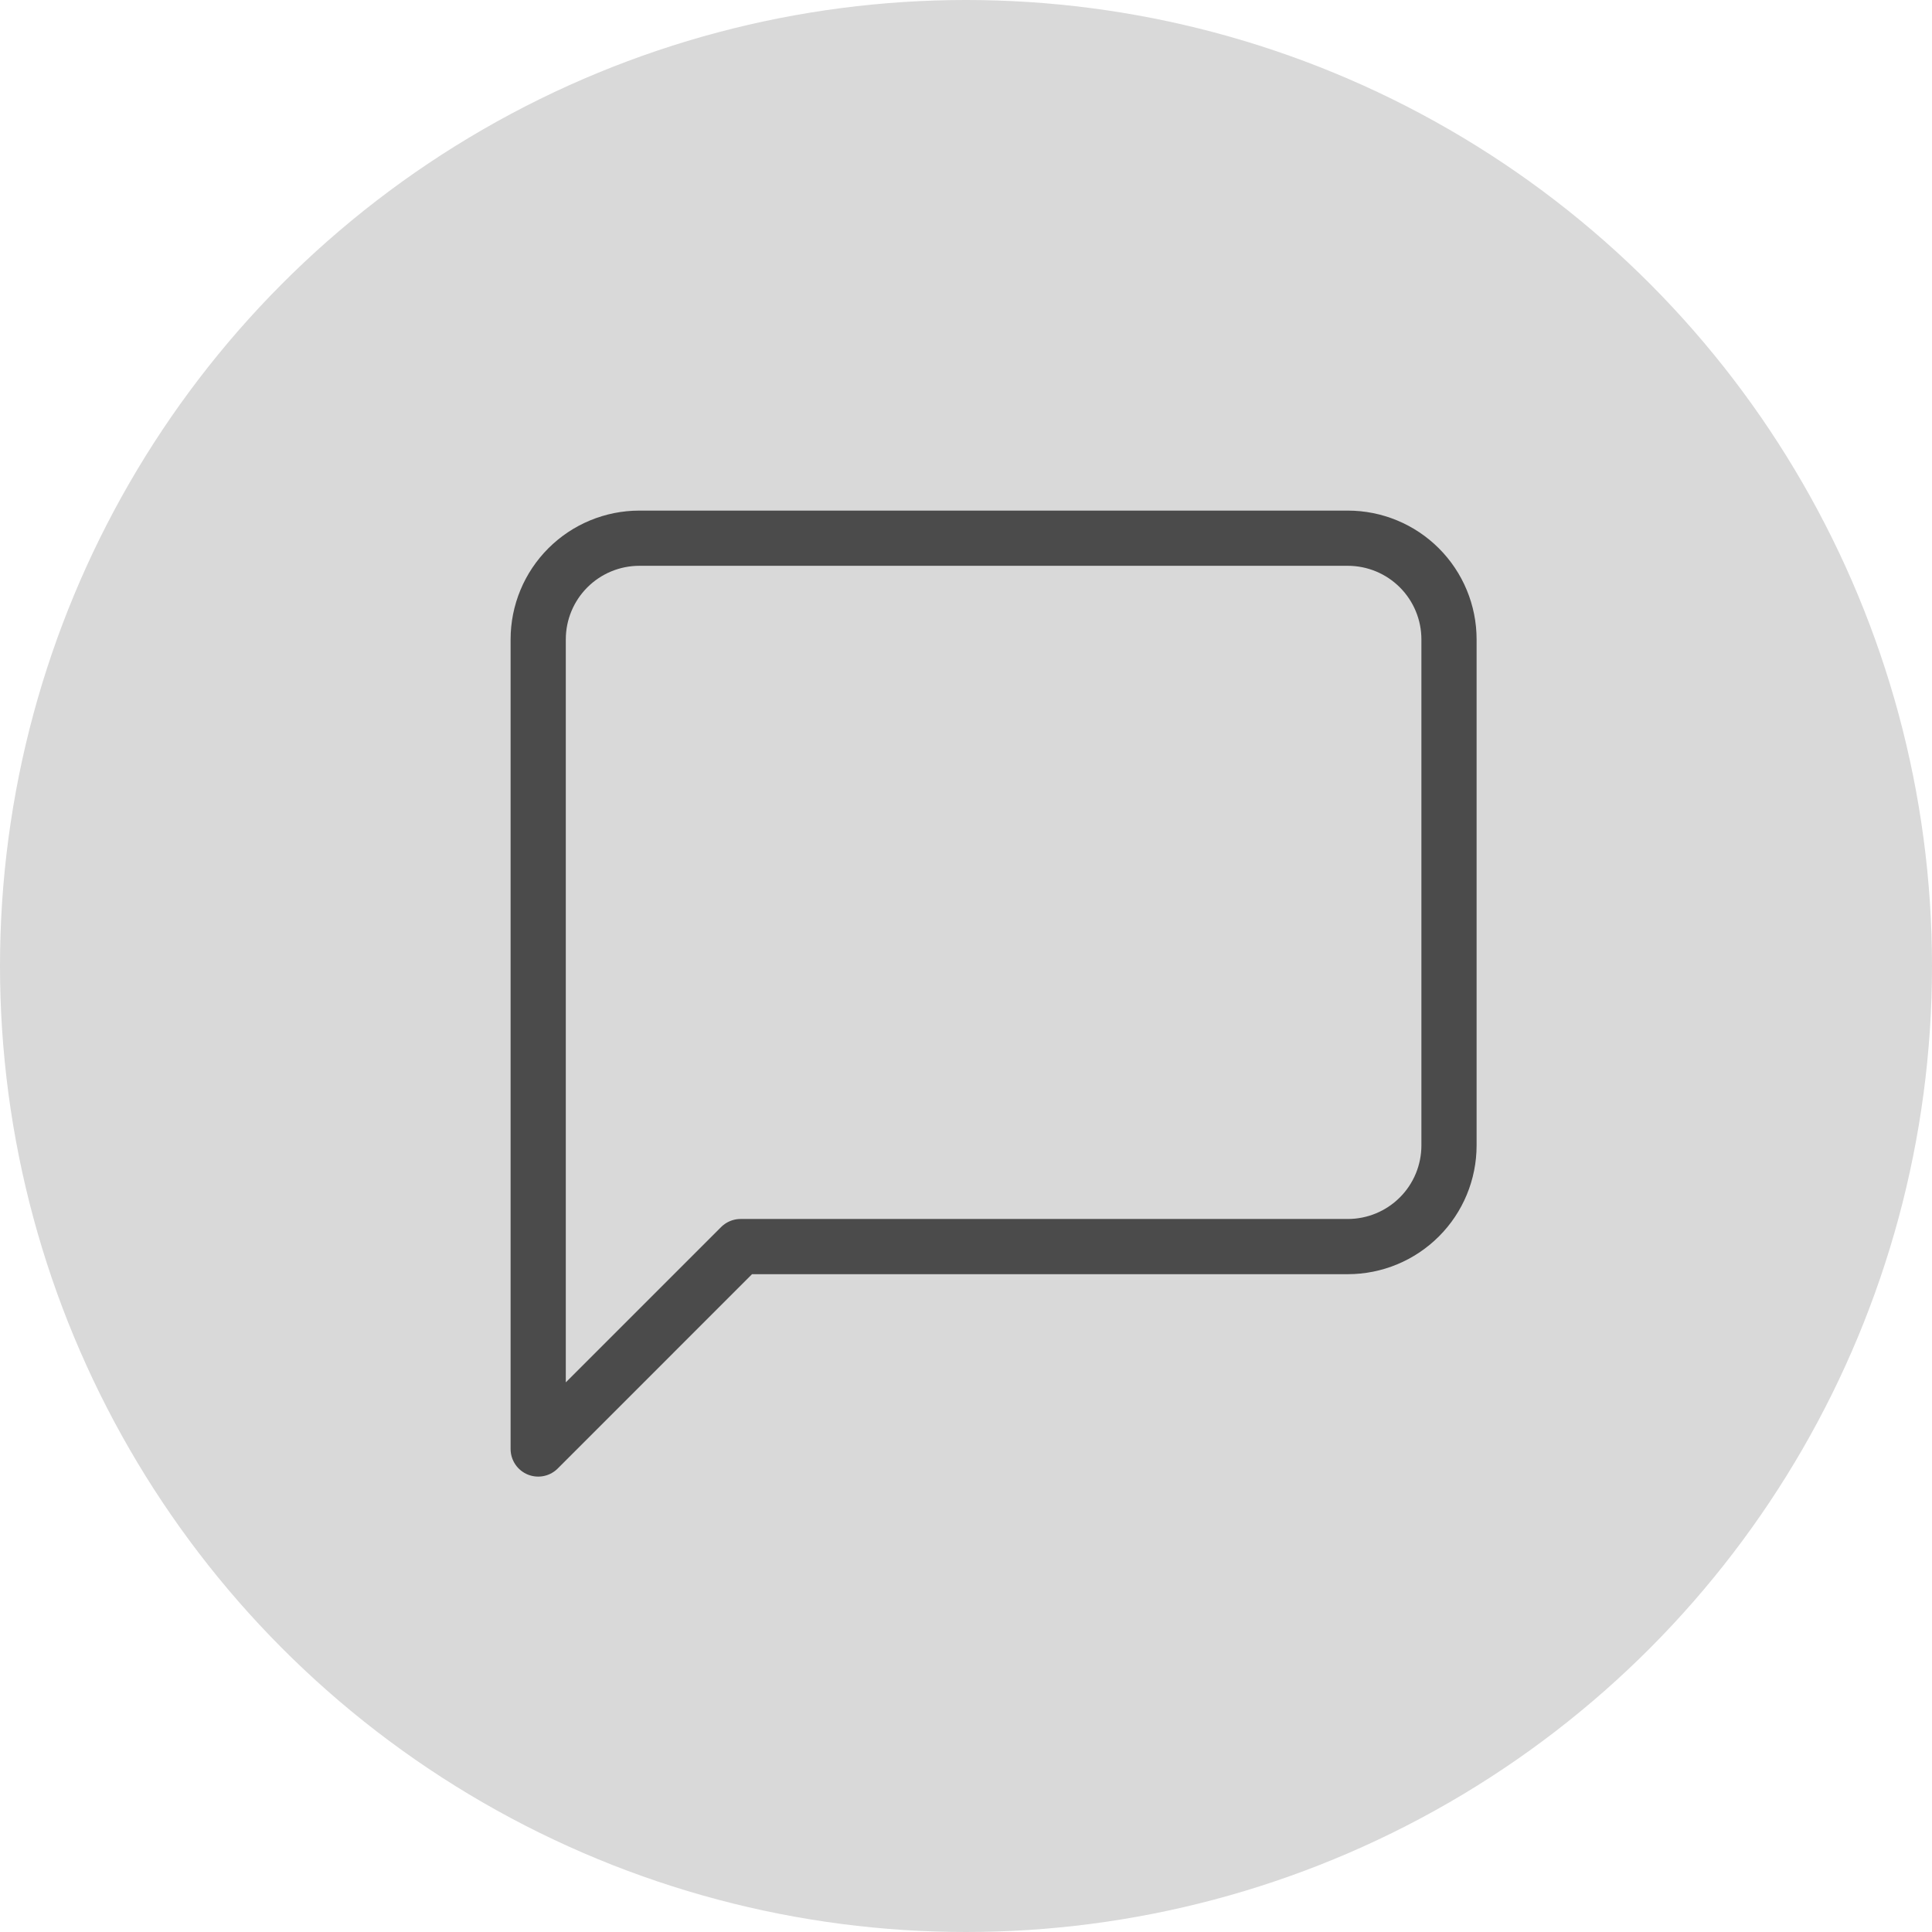 <svg width="35" height="35" viewBox="0 0 35 35" fill="none" xmlns="http://www.w3.org/2000/svg">
<circle cx="17.5" cy="17.5" r="17.5" fill="#D9D9D9"/>
<path d="M26.25 20.75C26.25 21.236 26.057 21.703 25.713 22.046C25.369 22.39 24.903 22.583 24.417 22.583H13.417L9.75 26.25V11.583C9.75 11.097 9.943 10.631 10.287 10.287C10.631 9.943 11.097 9.75 11.583 9.75H24.417C24.903 9.75 25.369 9.943 25.713 10.287C26.057 10.631 26.25 11.097 26.25 11.583V20.75Z" stroke="#4B4B4B" stroke-linecap="round" stroke-linejoin="round"/>
</svg>
